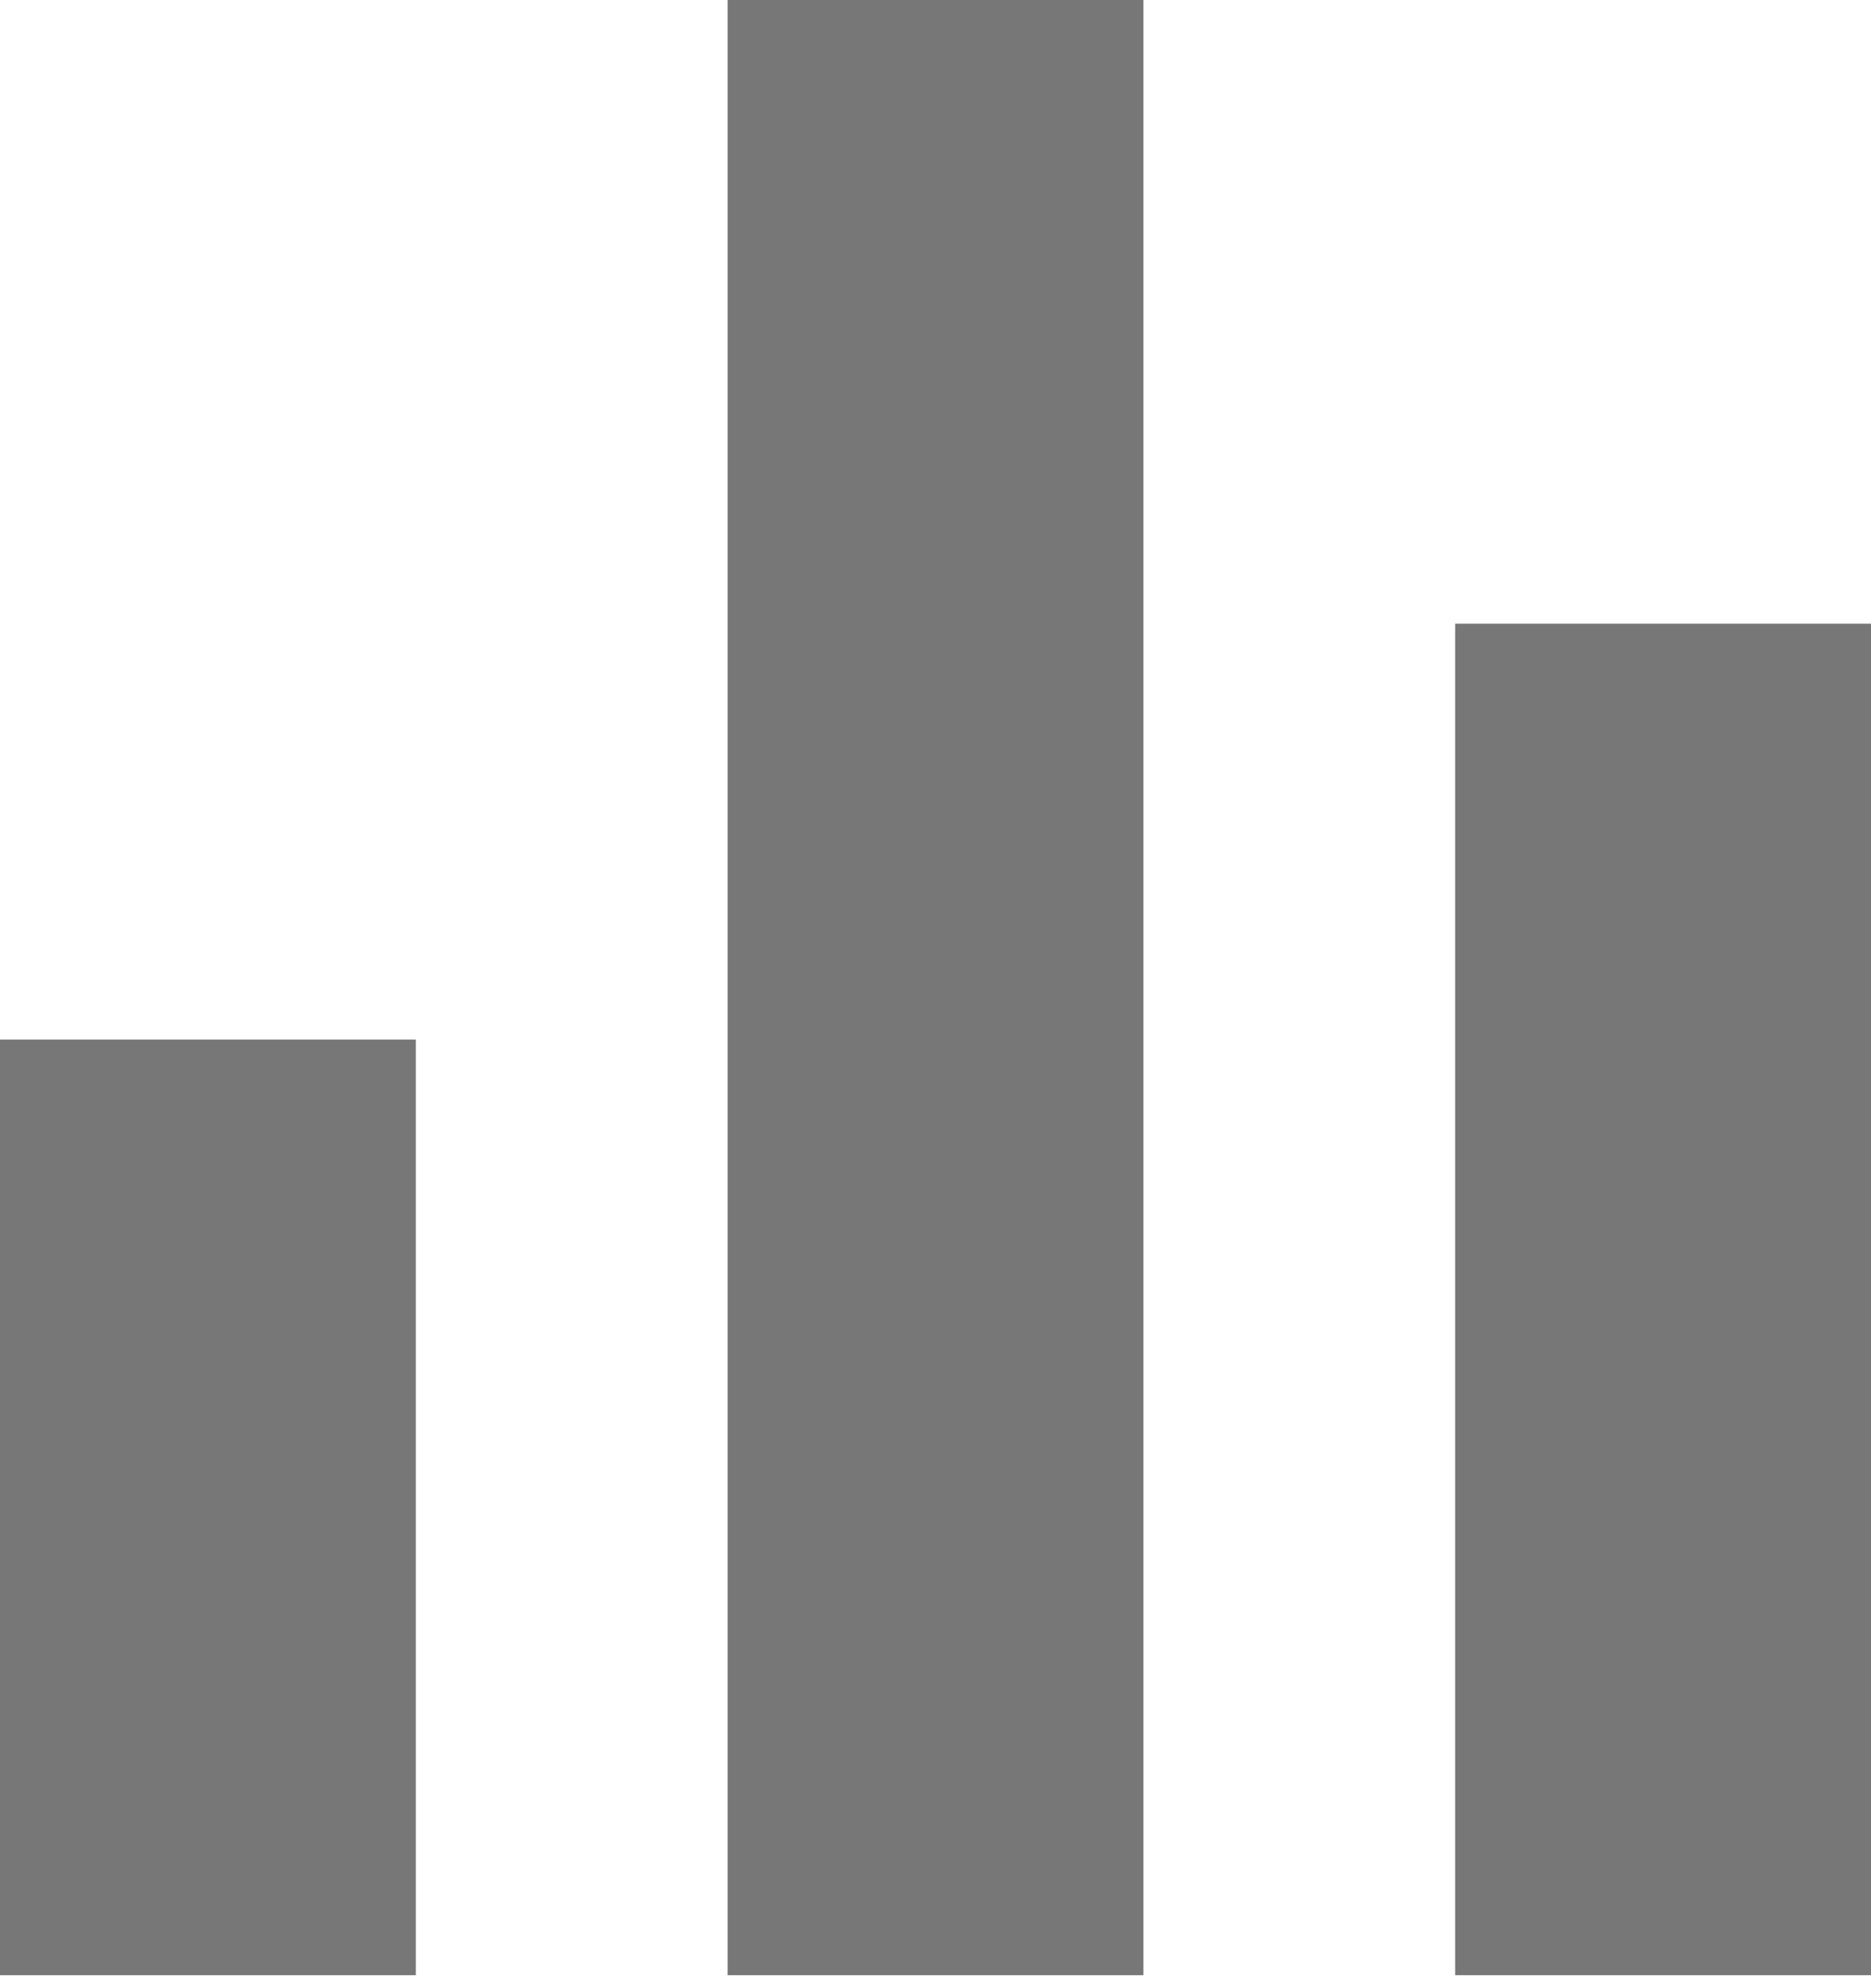 <svg width="16" height="17" viewBox="0 0 16 17" fill="none" xmlns="http://www.w3.org/2000/svg">
<path d="M0 8.889H3.556V16.889H0V8.889ZM12.444 5.333H16V16.889H12.444V5.333ZM6.222 0H9.778V16.889H6.222V0Z" fill="#777777"/>
</svg>
